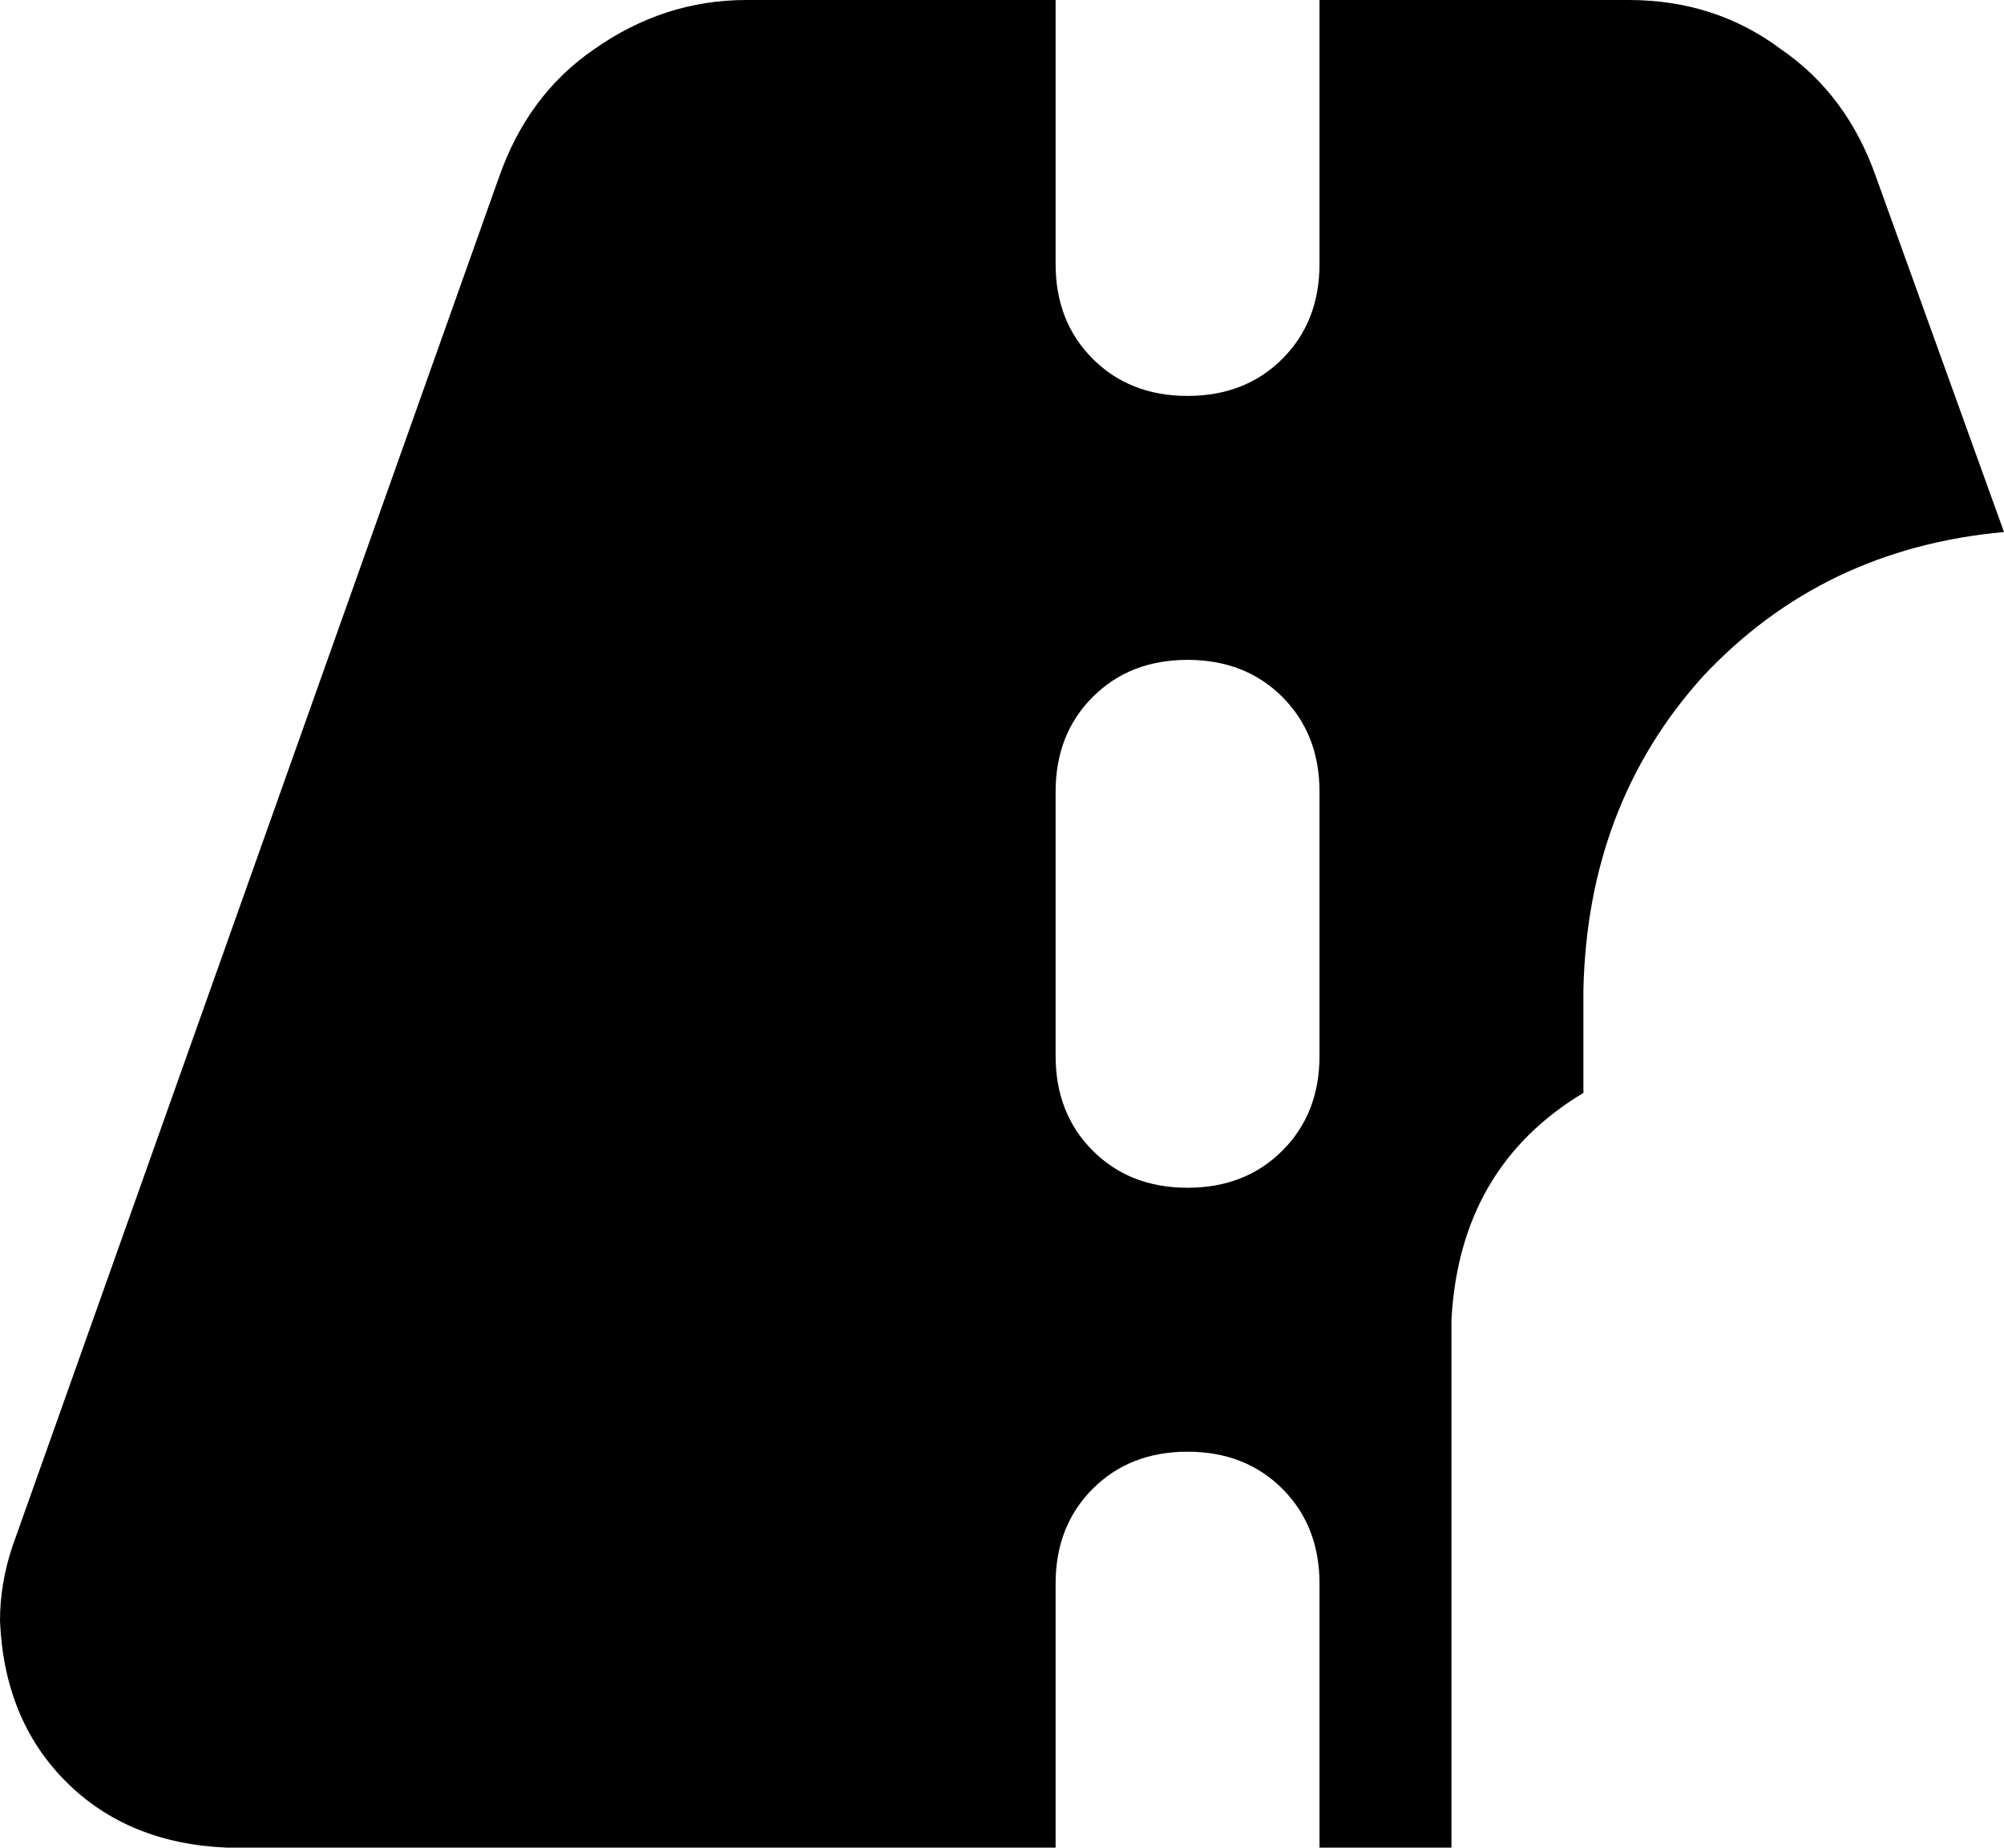 <svg xmlns="http://www.w3.org/2000/svg" viewBox="0 0 486 448">
    <path d="M 181 0 L 256 0 L 256 64 Q 256 78 265 87 Q 274 96 288 96 Q 302 96 311 87 Q 320 78 320 64 L 320 0 L 395 0 Q 416 0 432 12 Q 448 23 455 43 L 486 129 Q 442 133 413 164 Q 385 195 384 240 L 384 265 Q 354 283 352 320 L 352 448 L 320 448 L 320 384 Q 320 370 311 361 Q 302 352 288 352 Q 274 352 265 361 Q 256 370 256 384 L 256 448 L 55 448 Q 31 447 16 432 Q 1 417 0 393 Q 0 384 3 375 L 121 43 Q 128 23 144 12 Q 161 0 181 0 L 181 0 Z M 288 160 Q 274 160 265 169 L 265 169 Q 256 178 256 192 L 256 256 Q 256 270 265 279 Q 274 288 288 288 Q 302 288 311 279 Q 320 270 320 256 L 320 192 Q 320 178 311 169 Q 302 160 288 160 L 288 160 Z"/>
</svg>
